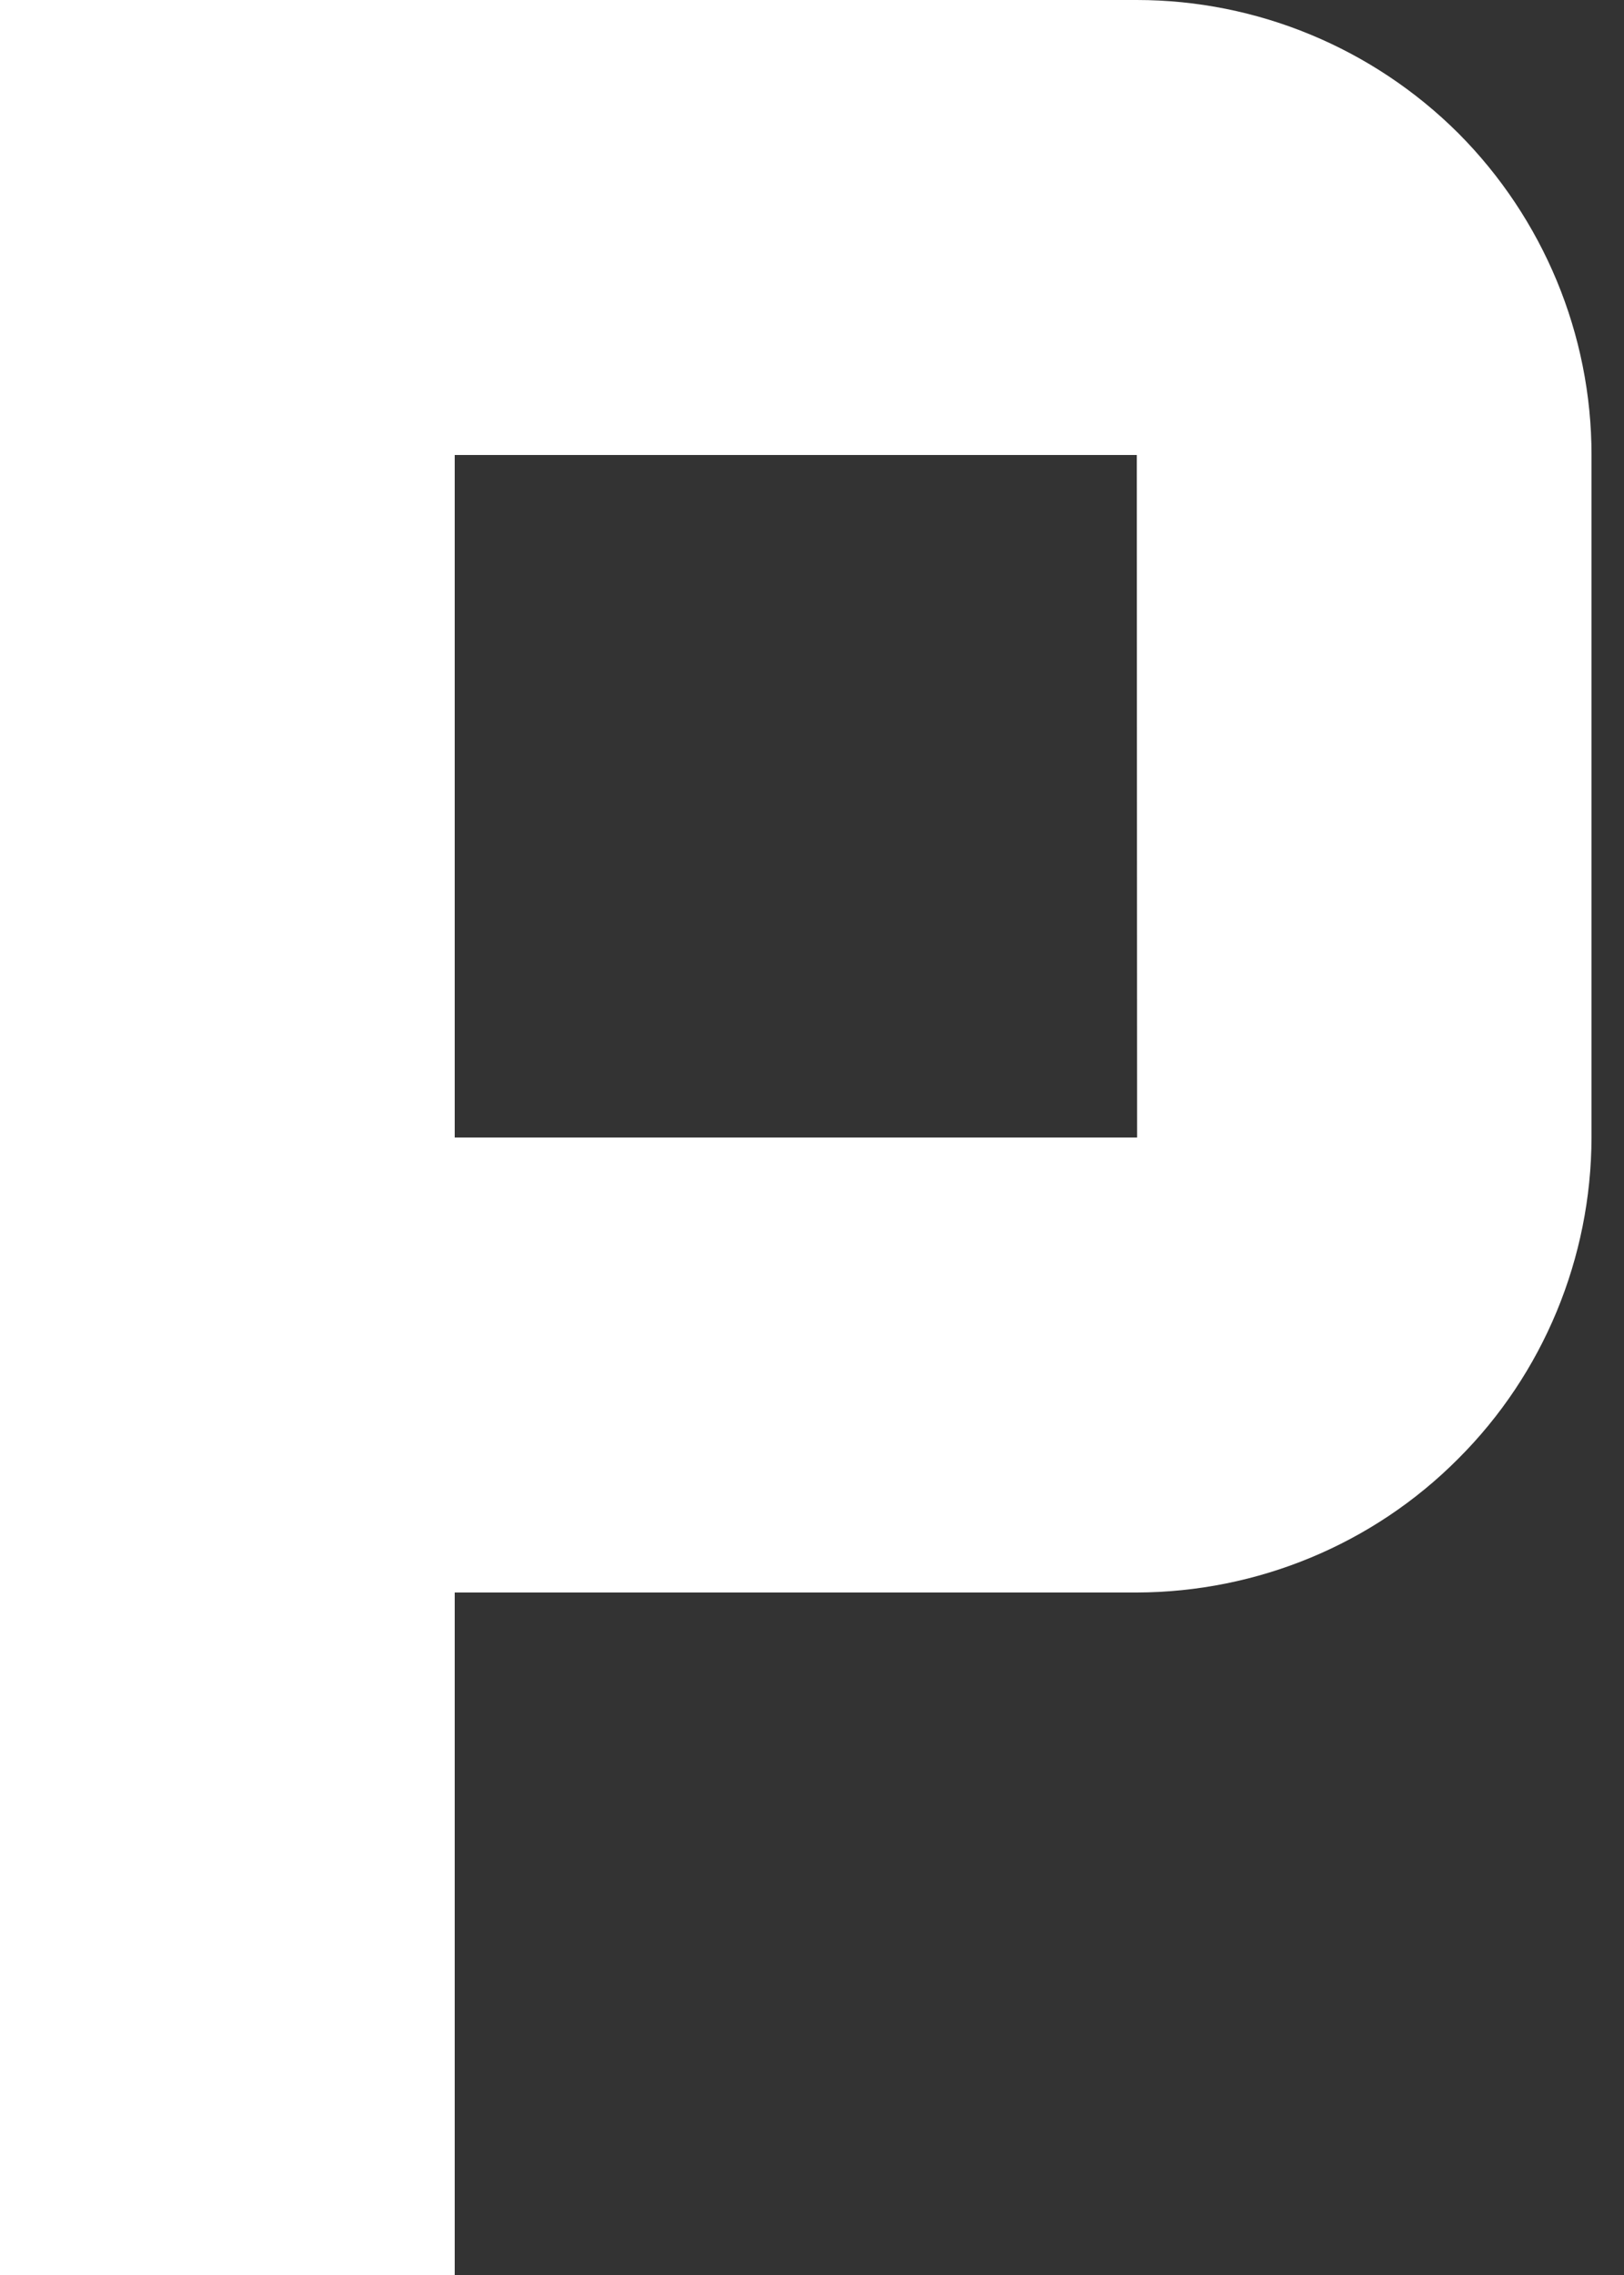 <svg width="5" height="7" viewBox="0 0 5 7" fill="none" xmlns="http://www.w3.org/2000/svg">
<rect x="0" y="0" width="5" height="7" fill="#333333" stroke="none"/>
<path d="M3.5 0H0V7H1.4V4.9H3.5C3.871 4.899 4.227 4.752 4.489 4.489C4.752 4.227 4.899 3.871 4.9 3.5V1.4C4.9 1.029 4.752 0.673 4.49 0.41C4.227 0.148 3.871 0 3.5 0ZM1.4 3.5V1.4H3.5L3.501 3.5H1.4Z" fill="white"/>
</svg>
